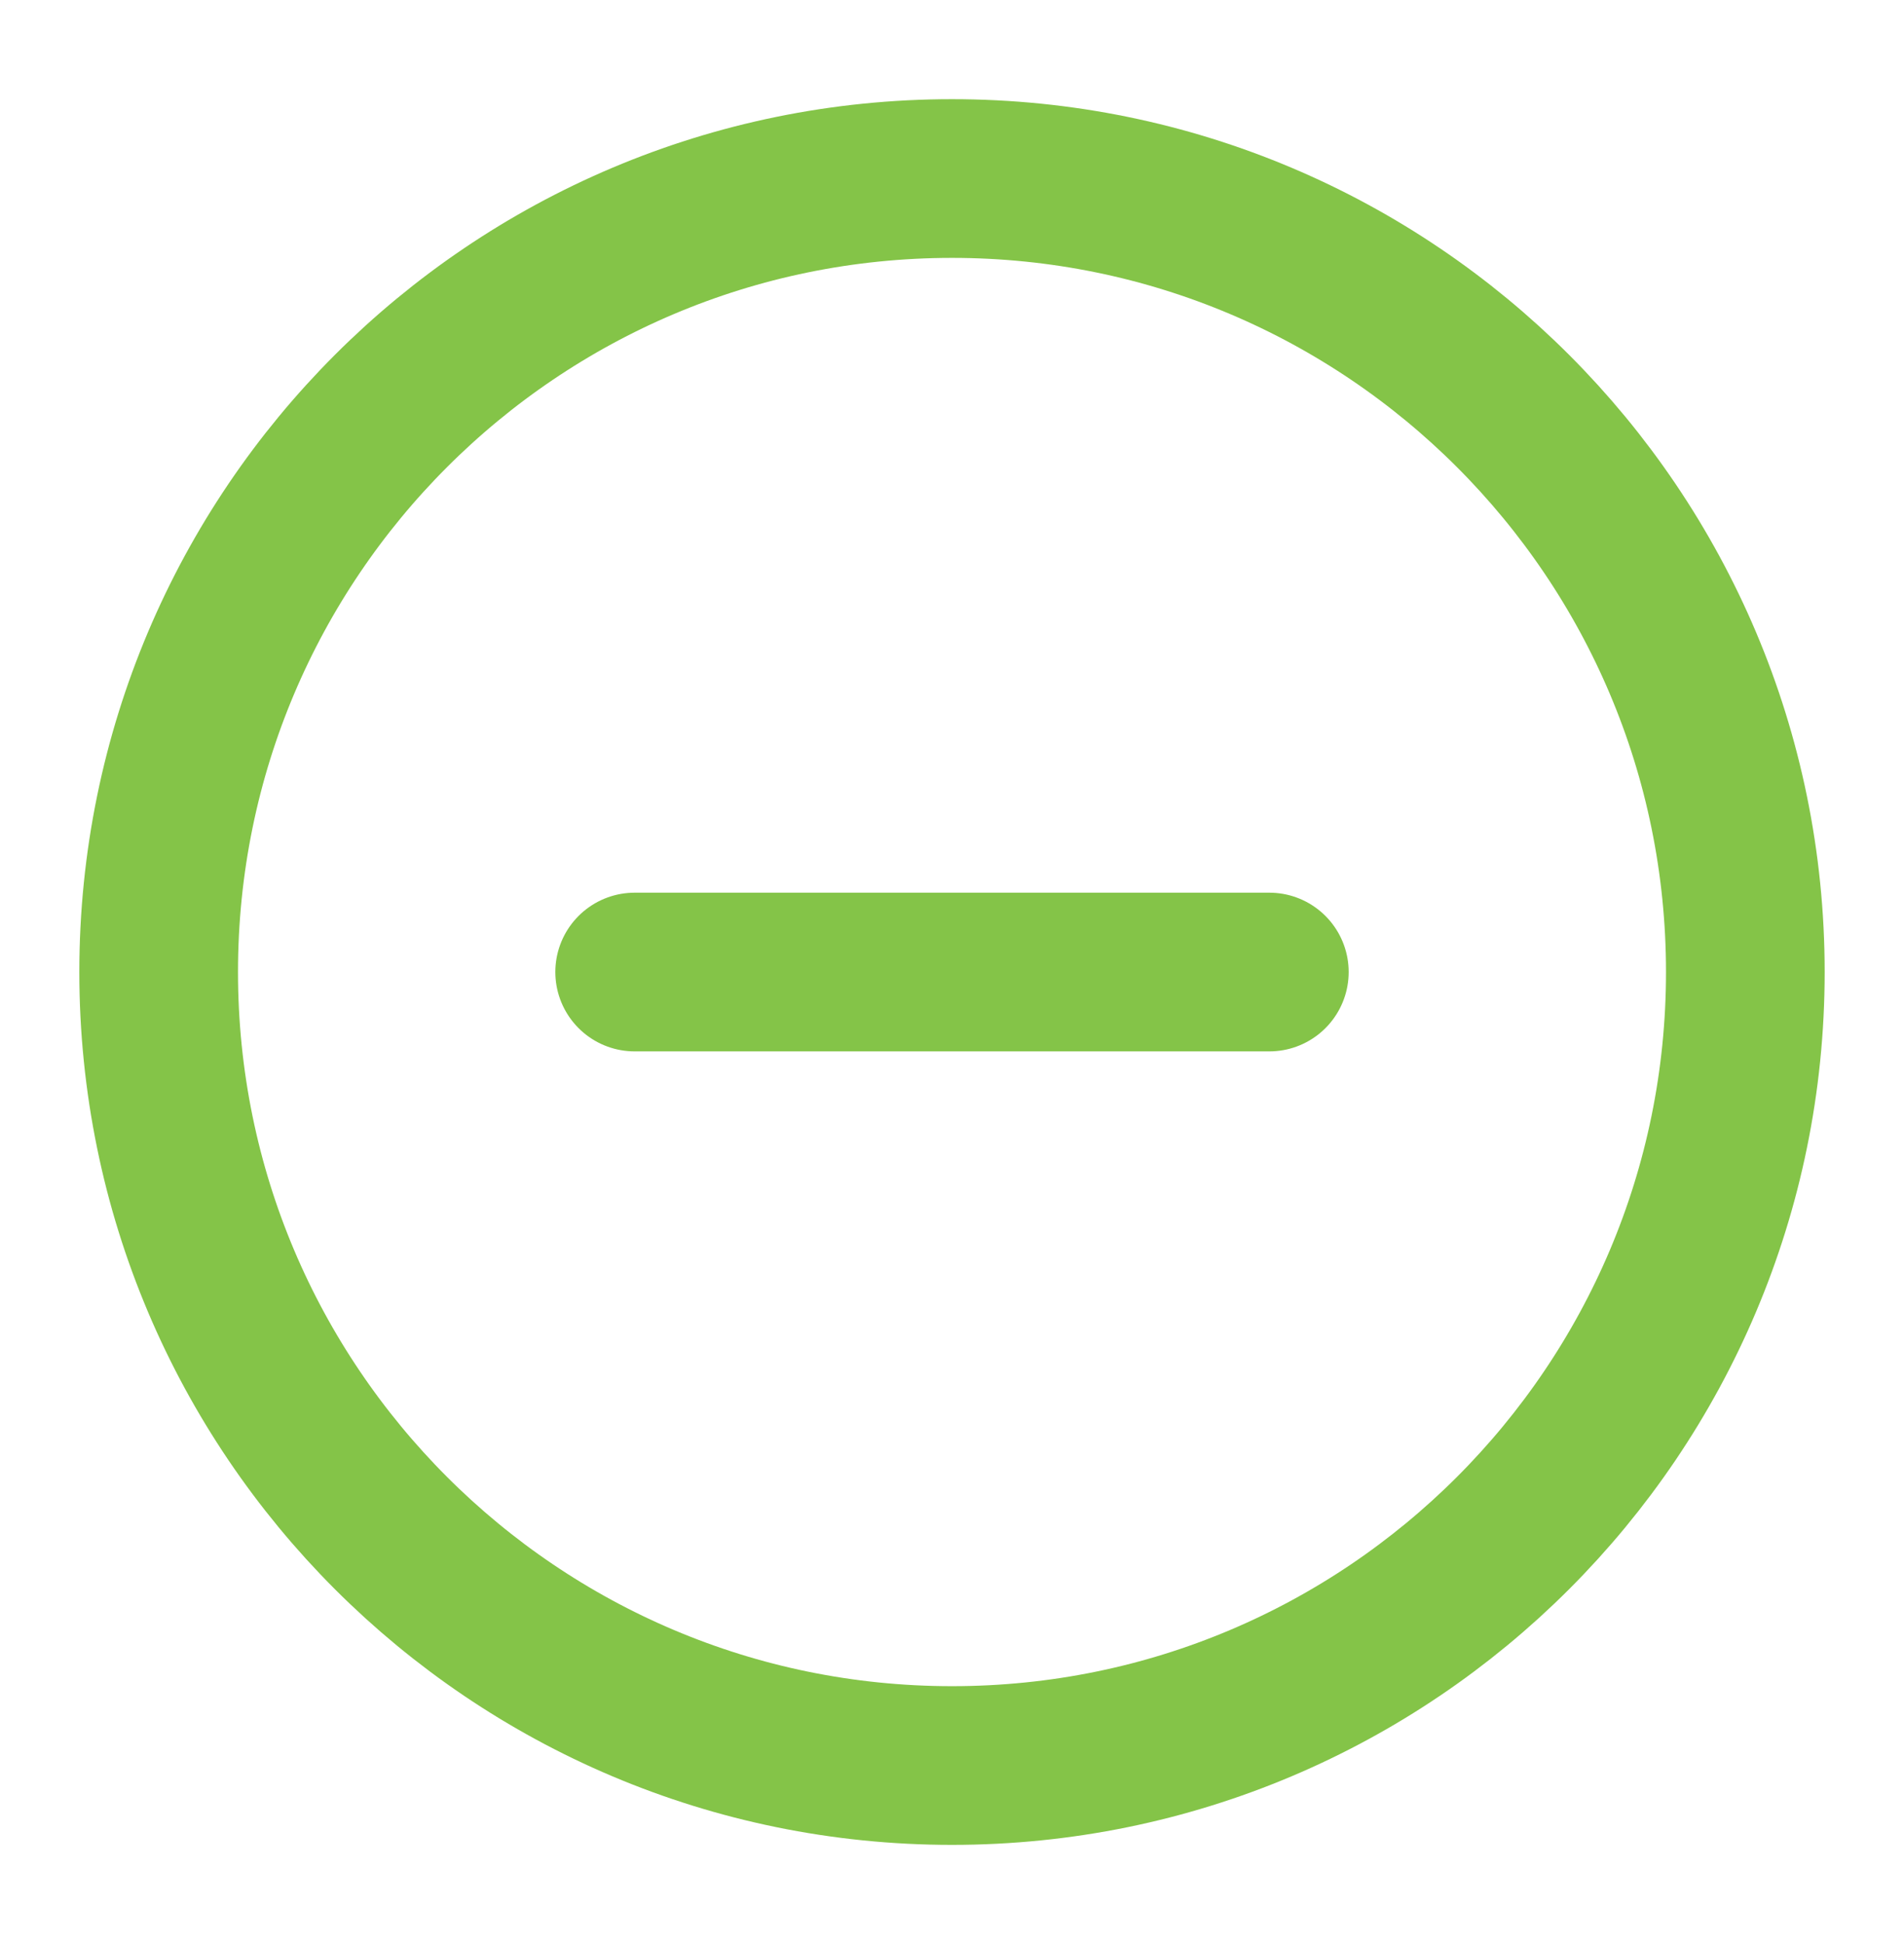 <svg width="48" height="49" viewBox="0 0 48 49" fill="none" xmlns="http://www.w3.org/2000/svg">
<path d="M16 24.5H32M44 24.5C44 35.546 35.046 44.5 24 44.5C12.954 44.5 4 35.546 4 24.5C4 13.454 12.954 4.5 24 4.5C35.046 4.5 44 13.454 44 24.5Z" stroke="#84C448" stroke-width="4" stroke-linecap="round" stroke-linejoin="round"/>
</svg>
